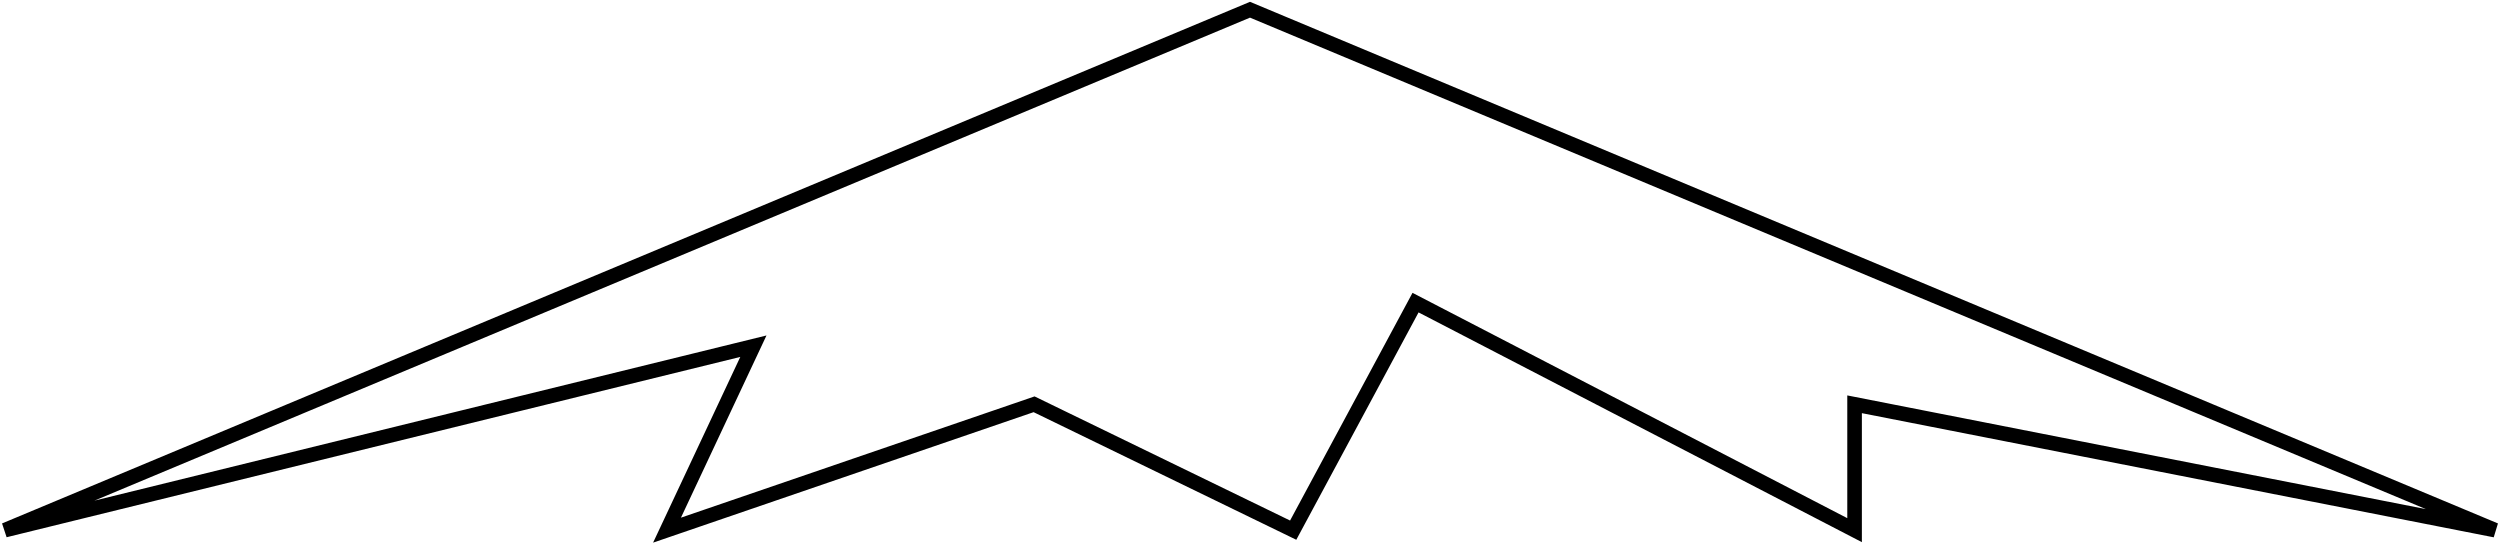 <svg width="514" height="112" viewBox="0 0 514 112" fill="none" xmlns="http://www.w3.org/2000/svg">
<path d="M257 2L1 109L154.896 71.177L137.139 109L212.607 83.121L265.879 109L291.035 62.219L381.301 109V83.121L513 109L257 2Z" stroke="black" stroke-width="3" stroke-linecap="round"/>
</svg>
